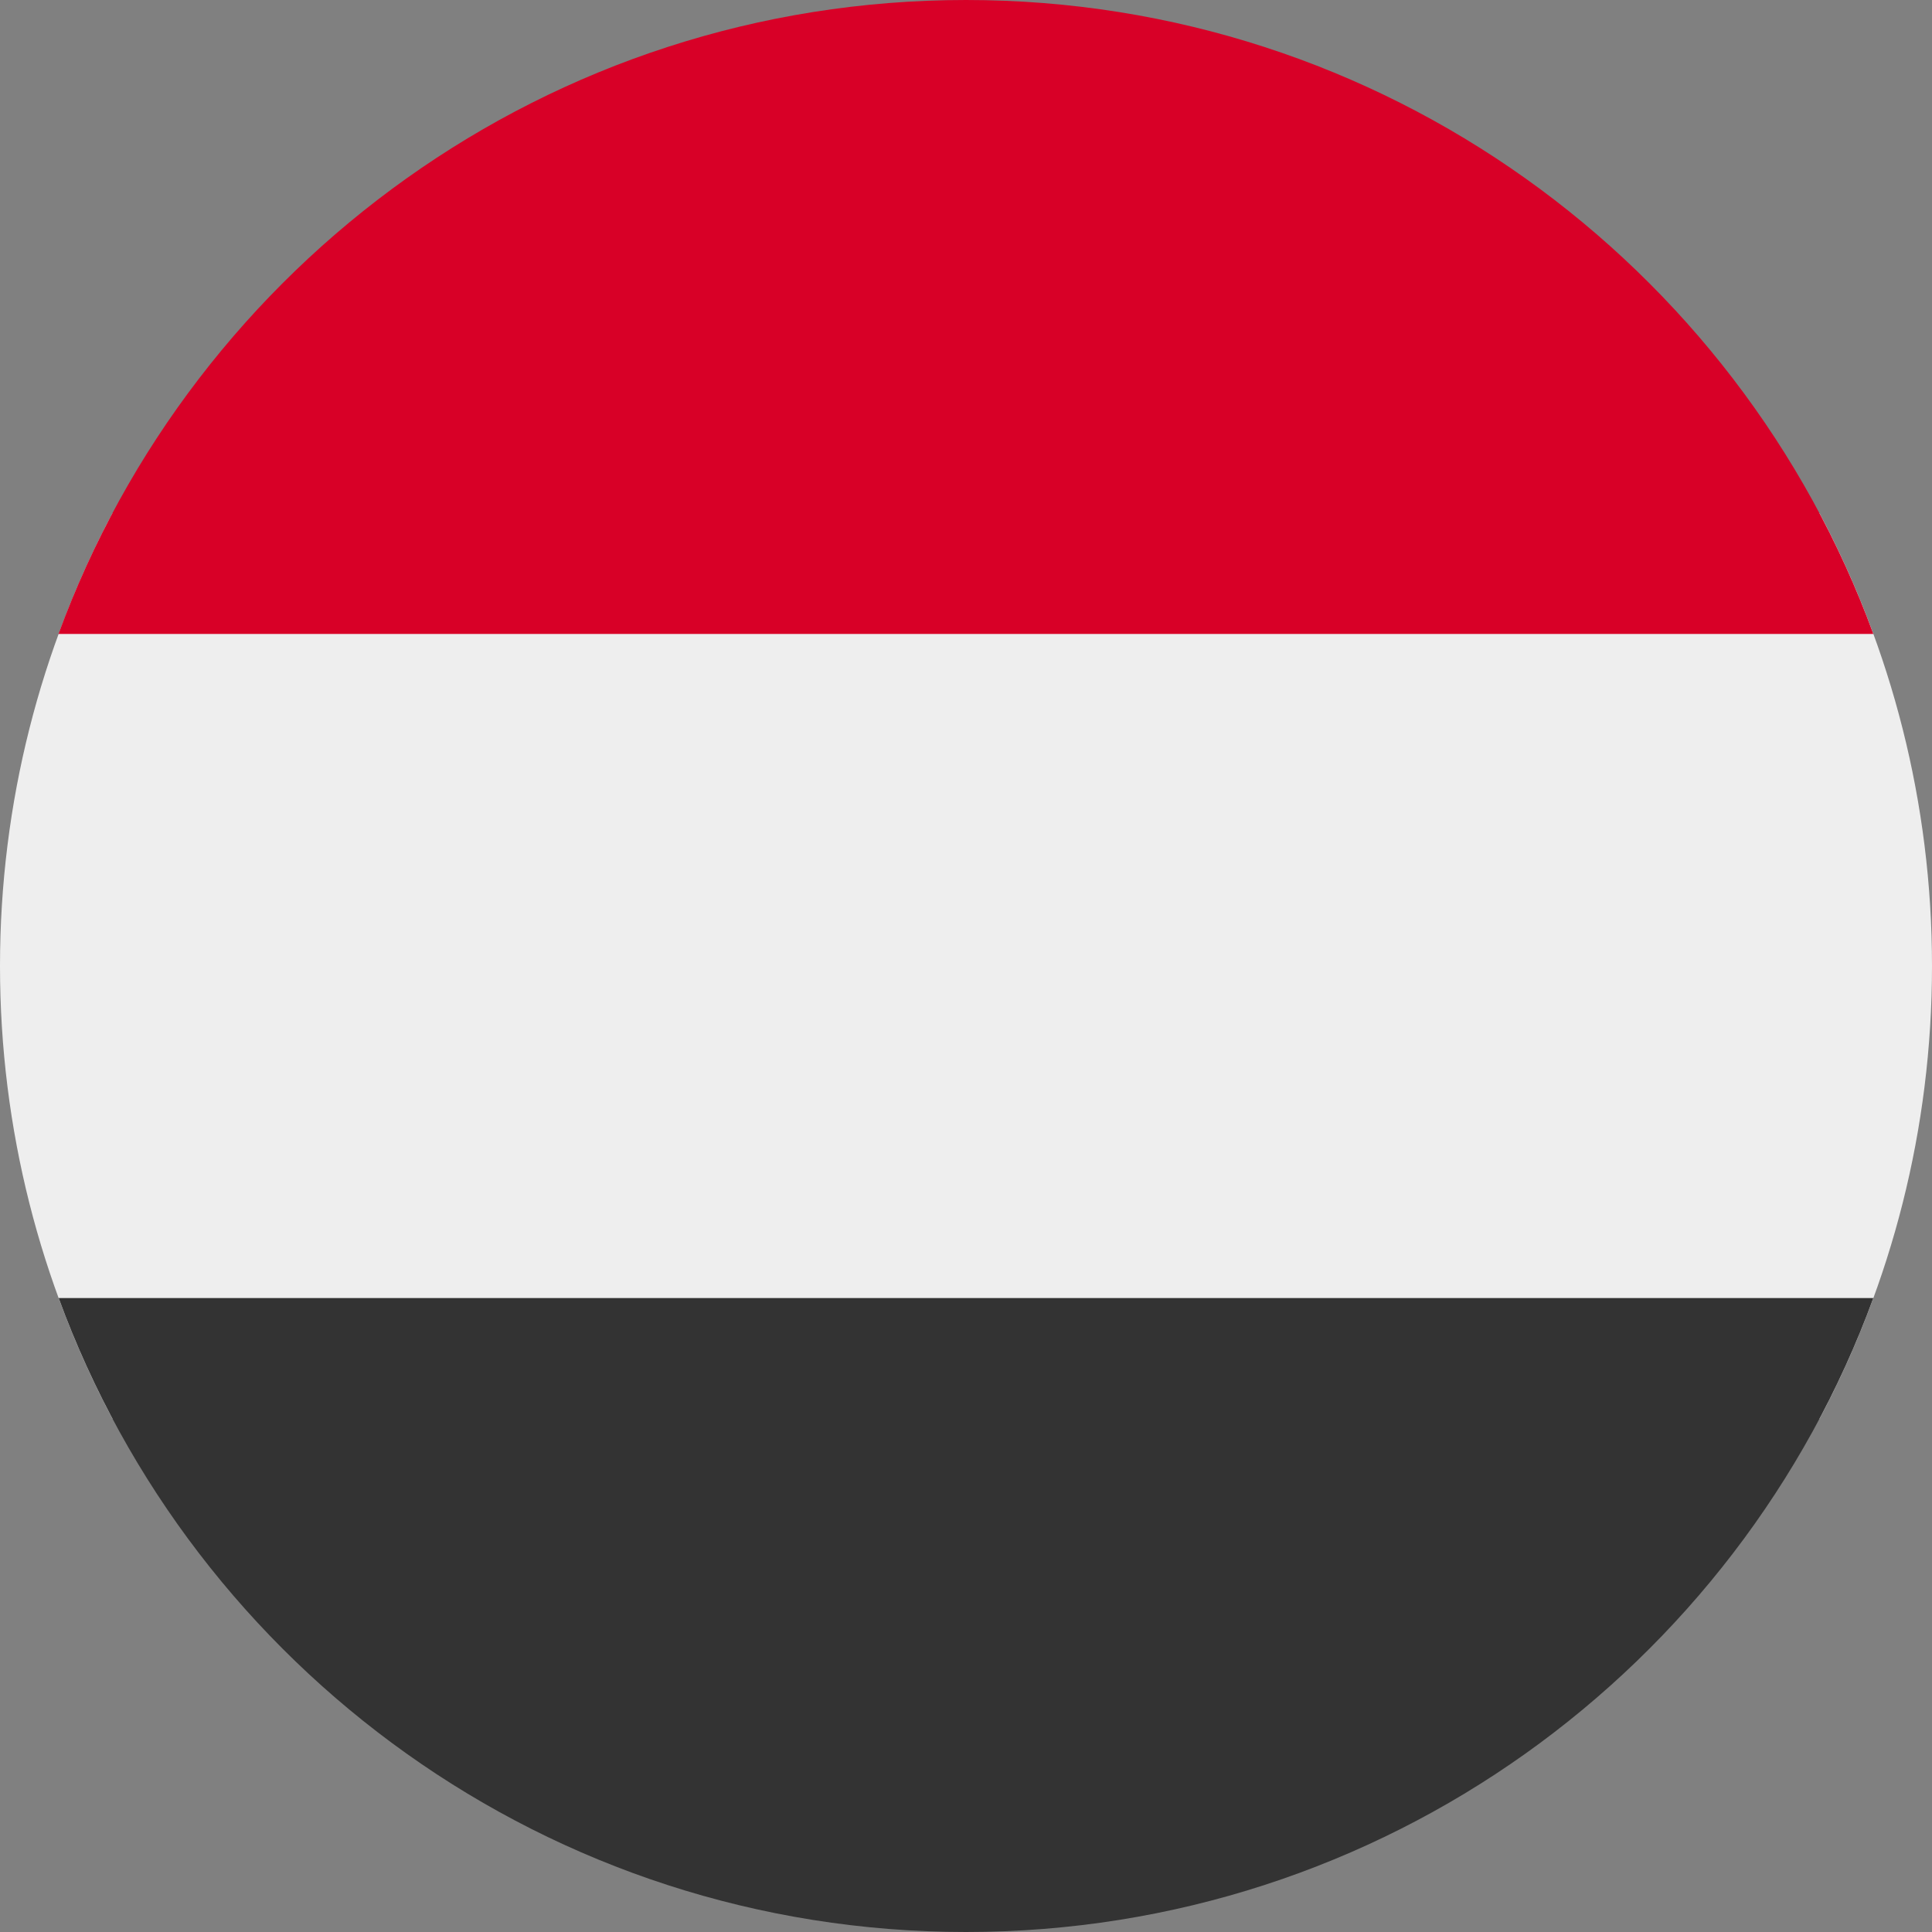 <?xml version="1.0" encoding="UTF-8"?>
<svg xmlns="http://www.w3.org/2000/svg" xmlns:xlink="http://www.w3.org/1999/xlink" width="40" height="40" viewBox="0 0 40 40">
<rect x="0" y="0" width="40" height="40" fill="#808080" stroke="none"/>
<path fill-rule="nonzero" fill="rgb(93.333%, 93.333%, 93.333%)" fill-opacity="1" d="M 37.672 29.375 C 39.156 26.578 40 23.387 40 20 C 40 16.613 39.156 13.422 37.672 10.625 L 2.328 10.625 C 0.844 13.422 0 16.613 0 20 C 0 23.387 0.844 26.578 2.328 29.375 Z M 37.672 29.375 "/>
<path fill-rule="nonzero" fill="rgb(20%, 20%, 20%)" fill-opacity="1" d="M 38.785 26.875 C 35.984 34.535 28.629 40 20 40 C 11.371 40 4.016 34.535 1.215 26.875 L 38.789 26.875 Z M 38.785 26.875 "/>
<path fill-rule="nonzero" fill="rgb(84.706%, 0%, 15.294%)" fill-opacity="1" d="M 38.785 13.125 L 1.211 13.125 C 4.016 5.465 11.371 0 20 0 C 28.629 0 35.984 5.465 38.785 13.125 Z M 38.785 13.125 "/>
</svg>
